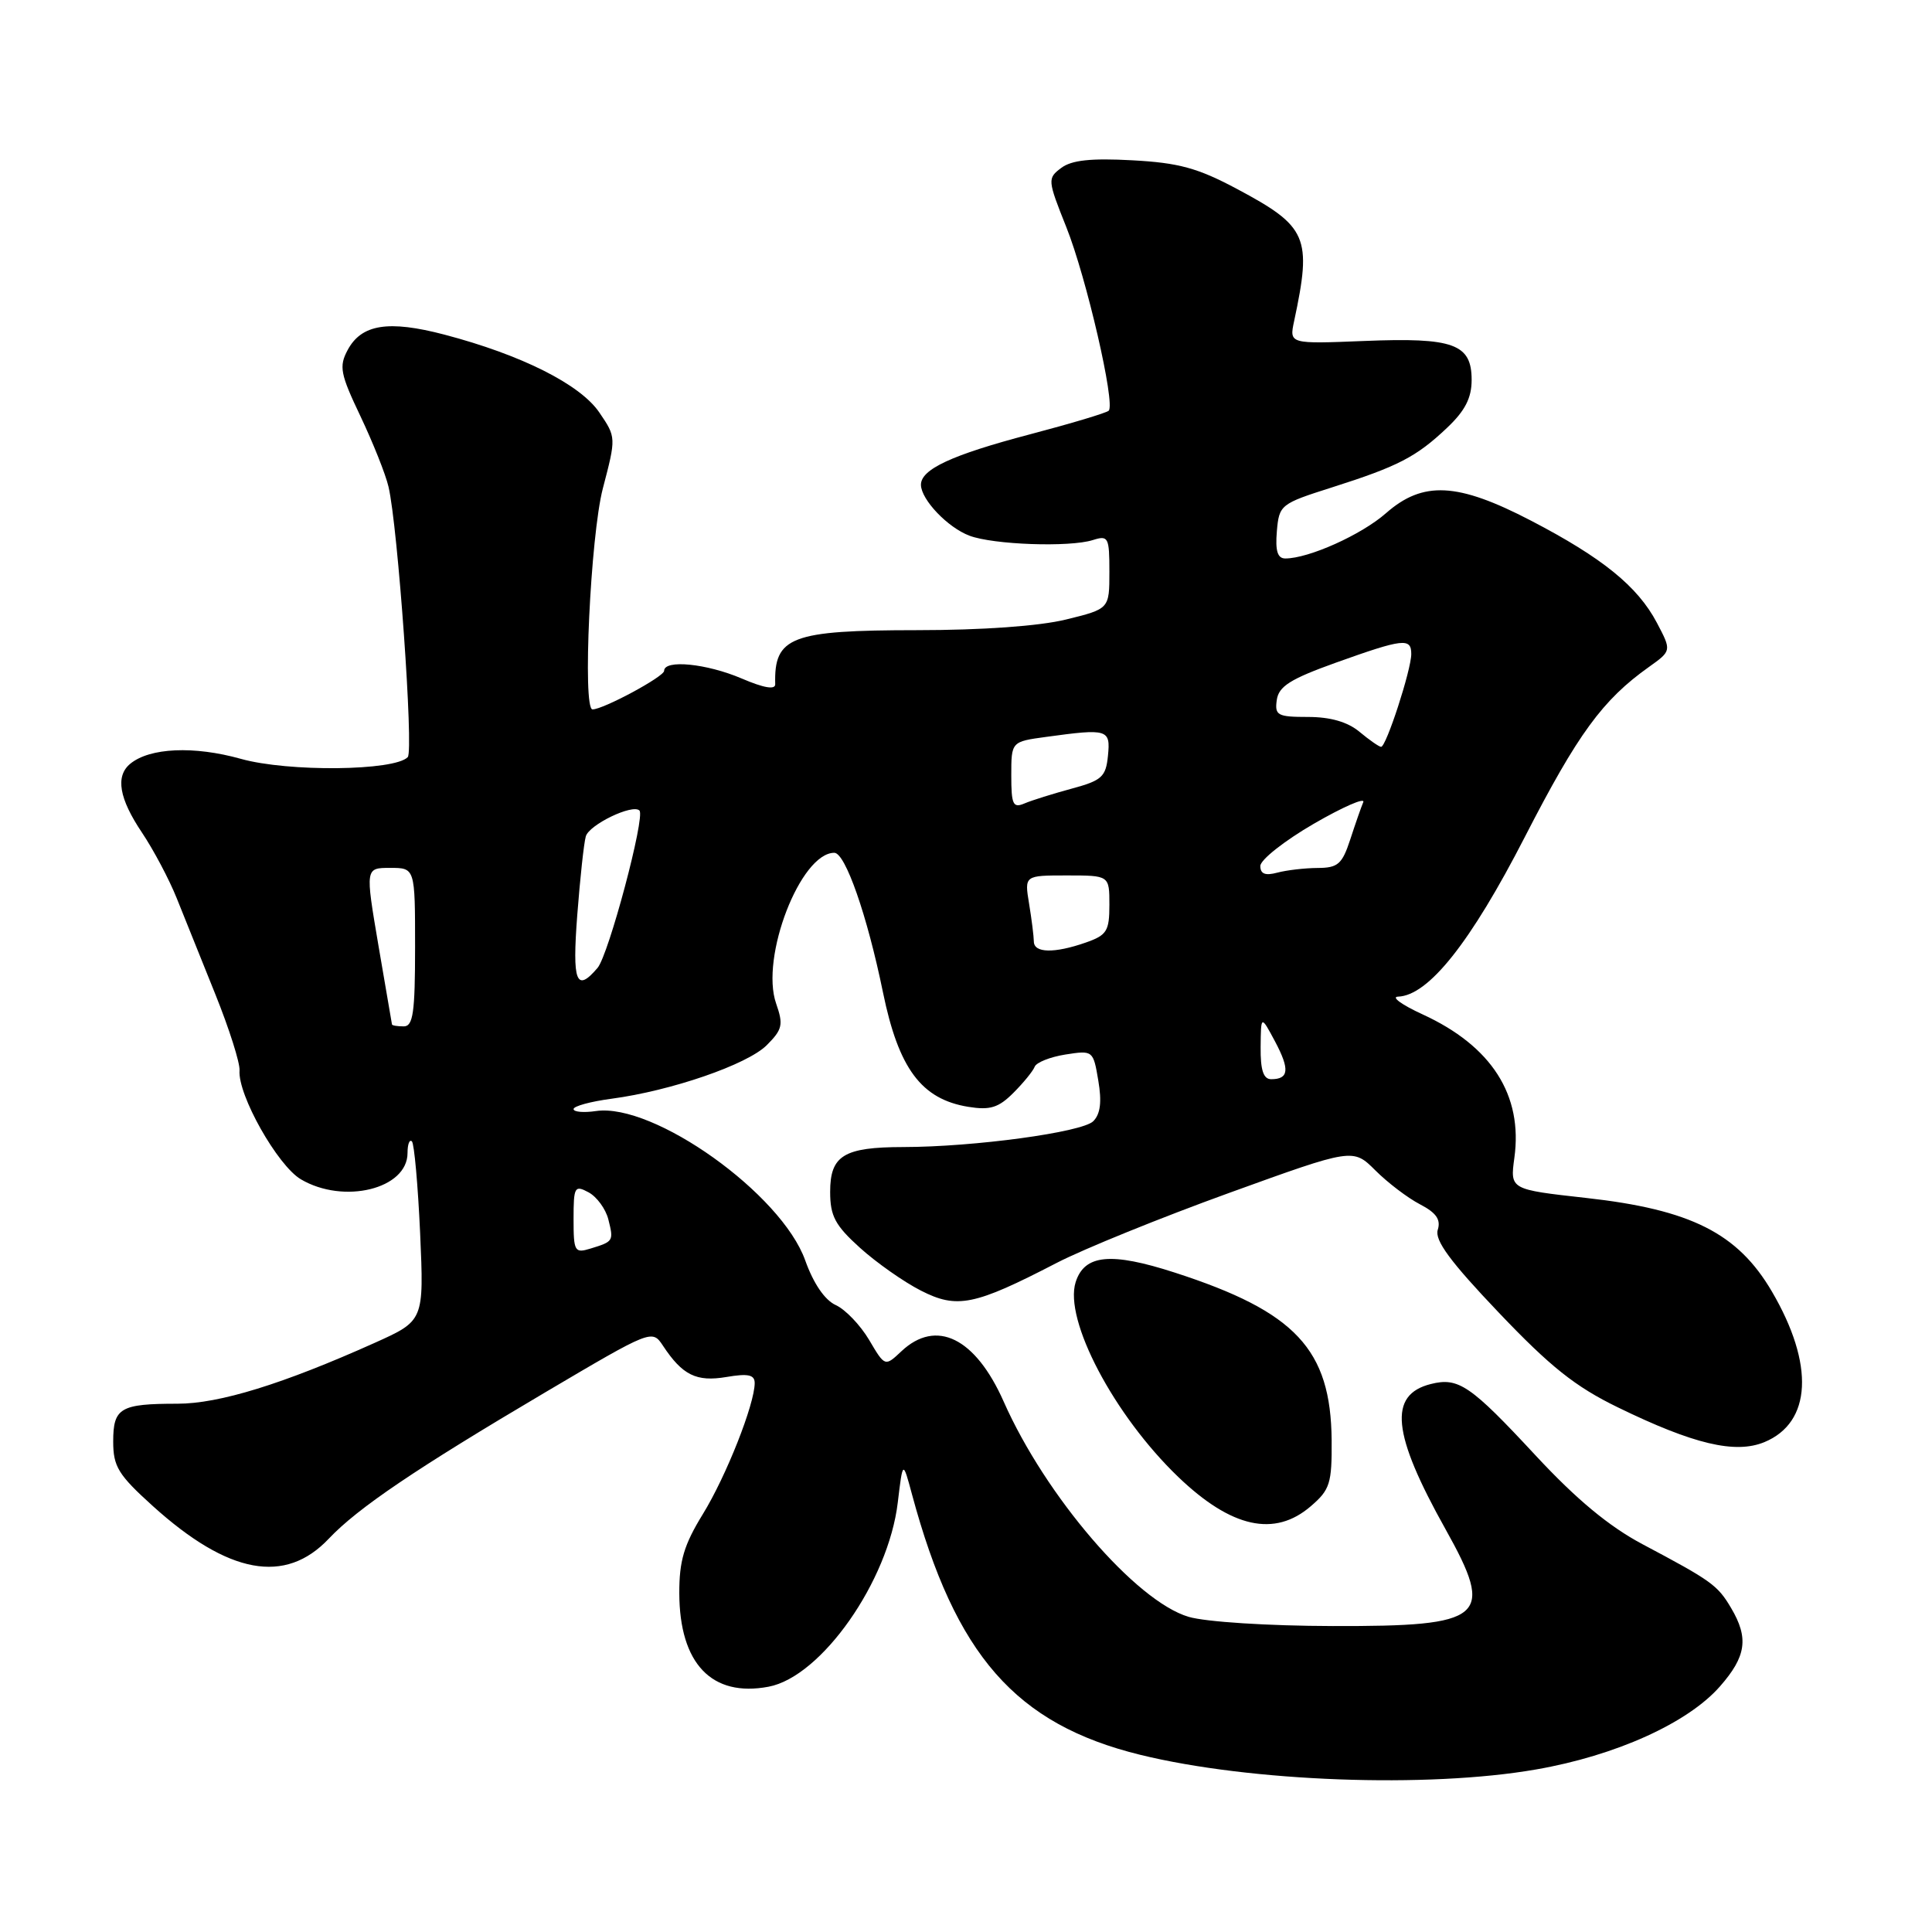 <?xml version="1.0" encoding="UTF-8" standalone="no"?>
<!DOCTYPE svg PUBLIC "-//W3C//DTD SVG 1.1//EN" "http://www.w3.org/Graphics/SVG/1.1/DTD/svg11.dtd" >
<svg xmlns="http://www.w3.org/2000/svg" xmlns:xlink="http://www.w3.org/1999/xlink" version="1.1" viewBox="0 0 256 256">
 <g >
 <path fill="currentColor"
d=" M 203.55 234.46 C 214.09 232.63 223.65 228.31 227.90 223.46 C 231.39 219.49 231.74 217.05 229.38 213.07 C 227.59 210.04 226.81 209.48 217.63 204.61 C 213.19 202.25 208.88 198.67 203.48 192.86 C 194.83 183.54 193.25 182.47 189.59 183.39 C 183.93 184.81 184.45 189.96 191.53 202.61 C 198.12 214.40 196.83 215.51 176.60 215.46 C 168.01 215.44 159.77 214.91 157.50 214.24 C 150.50 212.17 138.54 198.26 132.99 185.71 C 129.24 177.26 124.06 174.71 119.44 179.05 C 117.26 181.10 117.26 181.10 115.16 177.54 C 114.00 175.59 112.02 173.51 110.74 172.93 C 109.28 172.26 107.79 170.07 106.70 167.02 C 103.57 158.20 86.61 146.10 78.97 147.22 C 77.34 147.46 76.00 147.34 76.00 146.96 C 76.00 146.57 78.25 145.96 81.01 145.59 C 88.93 144.54 99.03 141.06 101.60 138.49 C 103.68 136.41 103.82 135.78 102.84 132.97 C 100.71 126.87 106.07 113.00 110.55 113.00 C 112.01 113.00 114.91 121.30 117.00 131.50 C 119.07 141.60 122.09 145.65 128.30 146.66 C 131.19 147.13 132.31 146.78 134.28 144.81 C 135.61 143.48 136.88 141.92 137.10 141.35 C 137.32 140.78 139.15 140.05 141.17 139.73 C 144.82 139.16 144.86 139.19 145.53 143.18 C 146.01 146.01 145.81 147.62 144.86 148.57 C 143.39 150.03 129.08 151.98 119.68 151.99 C 111.81 152.00 110.00 153.11 110.00 157.92 C 110.00 161.13 110.65 162.36 113.95 165.34 C 116.13 167.31 119.76 169.86 122.02 171.01 C 126.82 173.46 129.11 172.99 140.00 167.35 C 143.57 165.50 153.88 161.32 162.89 158.06 C 179.28 152.13 179.28 152.13 182.25 155.09 C 183.88 156.72 186.54 158.74 188.16 159.58 C 190.31 160.70 190.94 161.60 190.51 162.96 C 190.08 164.34 192.16 167.17 198.58 173.91 C 205.41 181.09 208.73 183.74 214.37 186.48 C 224.40 191.37 229.93 192.68 233.79 191.09 C 240.06 188.49 240.45 180.81 234.79 171.14 C 230.26 163.40 224.04 160.27 210.14 158.73 C 200.09 157.61 200.09 157.61 200.66 153.43 C 201.81 145.11 197.65 138.61 188.50 134.41 C 185.75 133.15 184.29 132.09 185.25 132.06 C 189.28 131.92 194.86 124.90 202.06 110.88 C 209.08 97.22 212.35 92.74 218.50 88.37 C 221.50 86.23 221.50 86.23 219.54 82.51 C 217.00 77.70 212.33 73.91 202.85 68.98 C 193.13 63.93 188.56 63.69 183.65 68.00 C 180.40 70.86 173.41 74.00 170.31 74.00 C 169.28 74.00 168.97 73.00 169.19 70.40 C 169.49 66.89 169.67 66.75 176.50 64.58 C 185.24 61.80 187.67 60.55 191.75 56.68 C 194.13 54.43 195.00 52.73 195.00 50.34 C 195.00 45.57 192.61 44.70 180.78 45.18 C 170.83 45.58 170.83 45.58 171.48 42.54 C 173.86 31.39 173.26 30.02 163.88 25.02 C 158.70 22.26 156.18 21.57 150.03 21.24 C 144.55 20.94 141.99 21.22 140.62 22.25 C 138.78 23.63 138.80 23.85 141.29 30.09 C 143.95 36.74 147.82 53.51 146.91 54.42 C 146.62 54.71 141.91 56.12 136.44 57.56 C 126.07 60.29 121.98 62.20 122.03 64.27 C 122.09 66.24 125.57 69.89 128.45 70.98 C 131.61 72.18 141.72 72.54 144.81 71.56 C 146.86 70.91 147.00 71.18 147.00 75.77 C 147.00 80.68 147.00 80.68 141.25 82.09 C 137.70 82.96 130.15 83.50 121.50 83.50 C 104.81 83.51 102.55 84.37 102.72 90.66 C 102.74 91.42 101.23 91.17 98.29 89.91 C 93.64 87.92 88.00 87.36 88.00 88.89 C 88.00 89.66 79.94 94.00 78.51 94.00 C 77.16 94.00 78.24 71.02 79.88 64.72 C 81.65 57.96 81.65 57.94 79.41 54.65 C 76.88 50.93 69.09 47.02 58.89 44.34 C 51.46 42.39 47.89 42.96 46.06 46.39 C 44.90 48.56 45.09 49.55 47.77 55.17 C 49.42 58.65 51.10 62.85 51.48 64.50 C 52.72 69.76 54.83 99.47 54.03 100.32 C 52.30 102.16 38.18 102.31 31.91 100.55 C 25.69 98.81 19.84 99.07 17.25 101.21 C 15.27 102.85 15.78 105.81 18.81 110.32 C 20.35 112.62 22.42 116.53 23.41 119.00 C 24.40 121.47 26.71 127.22 28.54 131.76 C 30.37 136.31 31.81 140.84 31.74 141.84 C 31.49 145.07 36.77 154.43 39.86 156.26 C 45.55 159.62 54.00 157.54 54.00 152.78 C 54.00 151.62 54.26 150.93 54.58 151.24 C 54.89 151.56 55.38 157.03 55.67 163.41 C 56.18 175.00 56.18 175.00 49.64 177.94 C 37.47 183.40 29.04 186.00 23.52 186.00 C 15.93 186.00 15.00 186.55 15.00 191.01 C 15.00 194.33 15.67 195.42 20.25 199.56 C 30.26 208.60 37.79 210.00 43.57 203.88 C 47.42 199.81 55.12 194.61 72.30 184.46 C 86.34 176.17 86.41 176.14 87.85 178.32 C 90.43 182.22 92.27 183.13 96.25 182.46 C 99.13 181.97 100.00 182.16 100.00 183.26 C 100.00 186.05 96.22 195.61 93.13 200.63 C 90.63 204.70 90.00 206.81 90.01 211.11 C 90.04 220.44 94.31 224.92 101.83 223.50 C 108.83 222.19 117.72 209.52 118.96 199.09 C 119.63 193.50 119.63 193.50 120.84 198.00 C 126.60 219.36 134.57 228.46 151.08 232.52 C 165.67 236.10 189.18 236.97 203.55 234.46 Z  M 173.69 199.58 C 176.23 197.40 176.49 196.57 176.45 190.83 C 176.34 178.79 171.68 173.81 155.68 168.63 C 147.19 165.88 143.70 166.22 142.53 169.89 C 140.95 174.88 147.61 187.53 156.12 195.70 C 163.17 202.46 168.89 203.72 173.69 199.58 Z  M 76.00 161.53 C 76.00 157.25 76.14 157.00 77.99 157.99 C 79.08 158.58 80.26 160.19 80.61 161.58 C 81.33 164.45 81.29 164.51 78.25 165.44 C 76.14 166.09 76.00 165.84 76.00 161.53 Z  M 167.04 138.75 C 167.08 134.50 167.08 134.50 168.95 138.00 C 170.92 141.71 170.79 143.00 168.44 143.00 C 167.41 143.00 167.01 141.80 167.04 138.75 Z  M 51.94 135.75 C 51.91 135.61 51.10 130.89 50.14 125.25 C 48.40 115.00 48.40 115.00 51.70 115.00 C 55.00 115.00 55.00 115.00 55.00 125.50 C 55.00 134.17 54.74 136.00 53.50 136.00 C 52.67 136.00 51.98 135.89 51.94 135.75 Z  M 76.49 121.25 C 76.86 116.44 77.36 111.75 77.62 110.83 C 78.05 109.28 83.83 106.49 84.73 107.40 C 85.53 108.20 80.65 126.52 79.18 128.25 C 76.35 131.57 75.81 130.16 76.49 121.25 Z  M 136.99 124.75 C 136.98 124.06 136.70 121.81 136.36 119.75 C 135.74 116.00 135.74 116.00 141.37 116.00 C 147.00 116.00 147.00 116.00 147.00 119.90 C 147.00 123.38 146.66 123.92 143.85 124.90 C 139.69 126.35 137.00 126.29 136.99 124.75 Z  M 167.00 114.75 C 167.00 113.93 170.18 111.42 174.07 109.16 C 177.96 106.91 180.92 105.62 180.64 106.29 C 180.36 106.95 179.58 109.19 178.91 111.25 C 177.84 114.51 177.28 115.00 174.59 115.01 C 172.89 115.02 170.49 115.30 169.25 115.63 C 167.65 116.06 167.00 115.80 167.00 114.75 Z  M 134.00 102.74 C 134.00 98.27 134.00 98.27 138.64 97.64 C 146.80 96.52 147.16 96.63 146.81 100.15 C 146.53 102.94 146.00 103.42 142.00 104.50 C 139.53 105.17 136.71 106.05 135.75 106.46 C 134.23 107.11 134.00 106.62 134.00 102.74 Z  M 180.14 96.97 C 178.57 95.66 176.29 95.00 173.32 95.00 C 169.27 95.00 168.89 94.79 169.18 92.75 C 169.44 90.94 170.98 89.97 177.00 87.81 C 185.94 84.61 187.00 84.49 187.00 86.66 C 187.00 88.76 183.67 98.99 183.00 98.96 C 182.72 98.95 181.44 98.05 180.14 96.97 Z "/>
</g>
</svg>